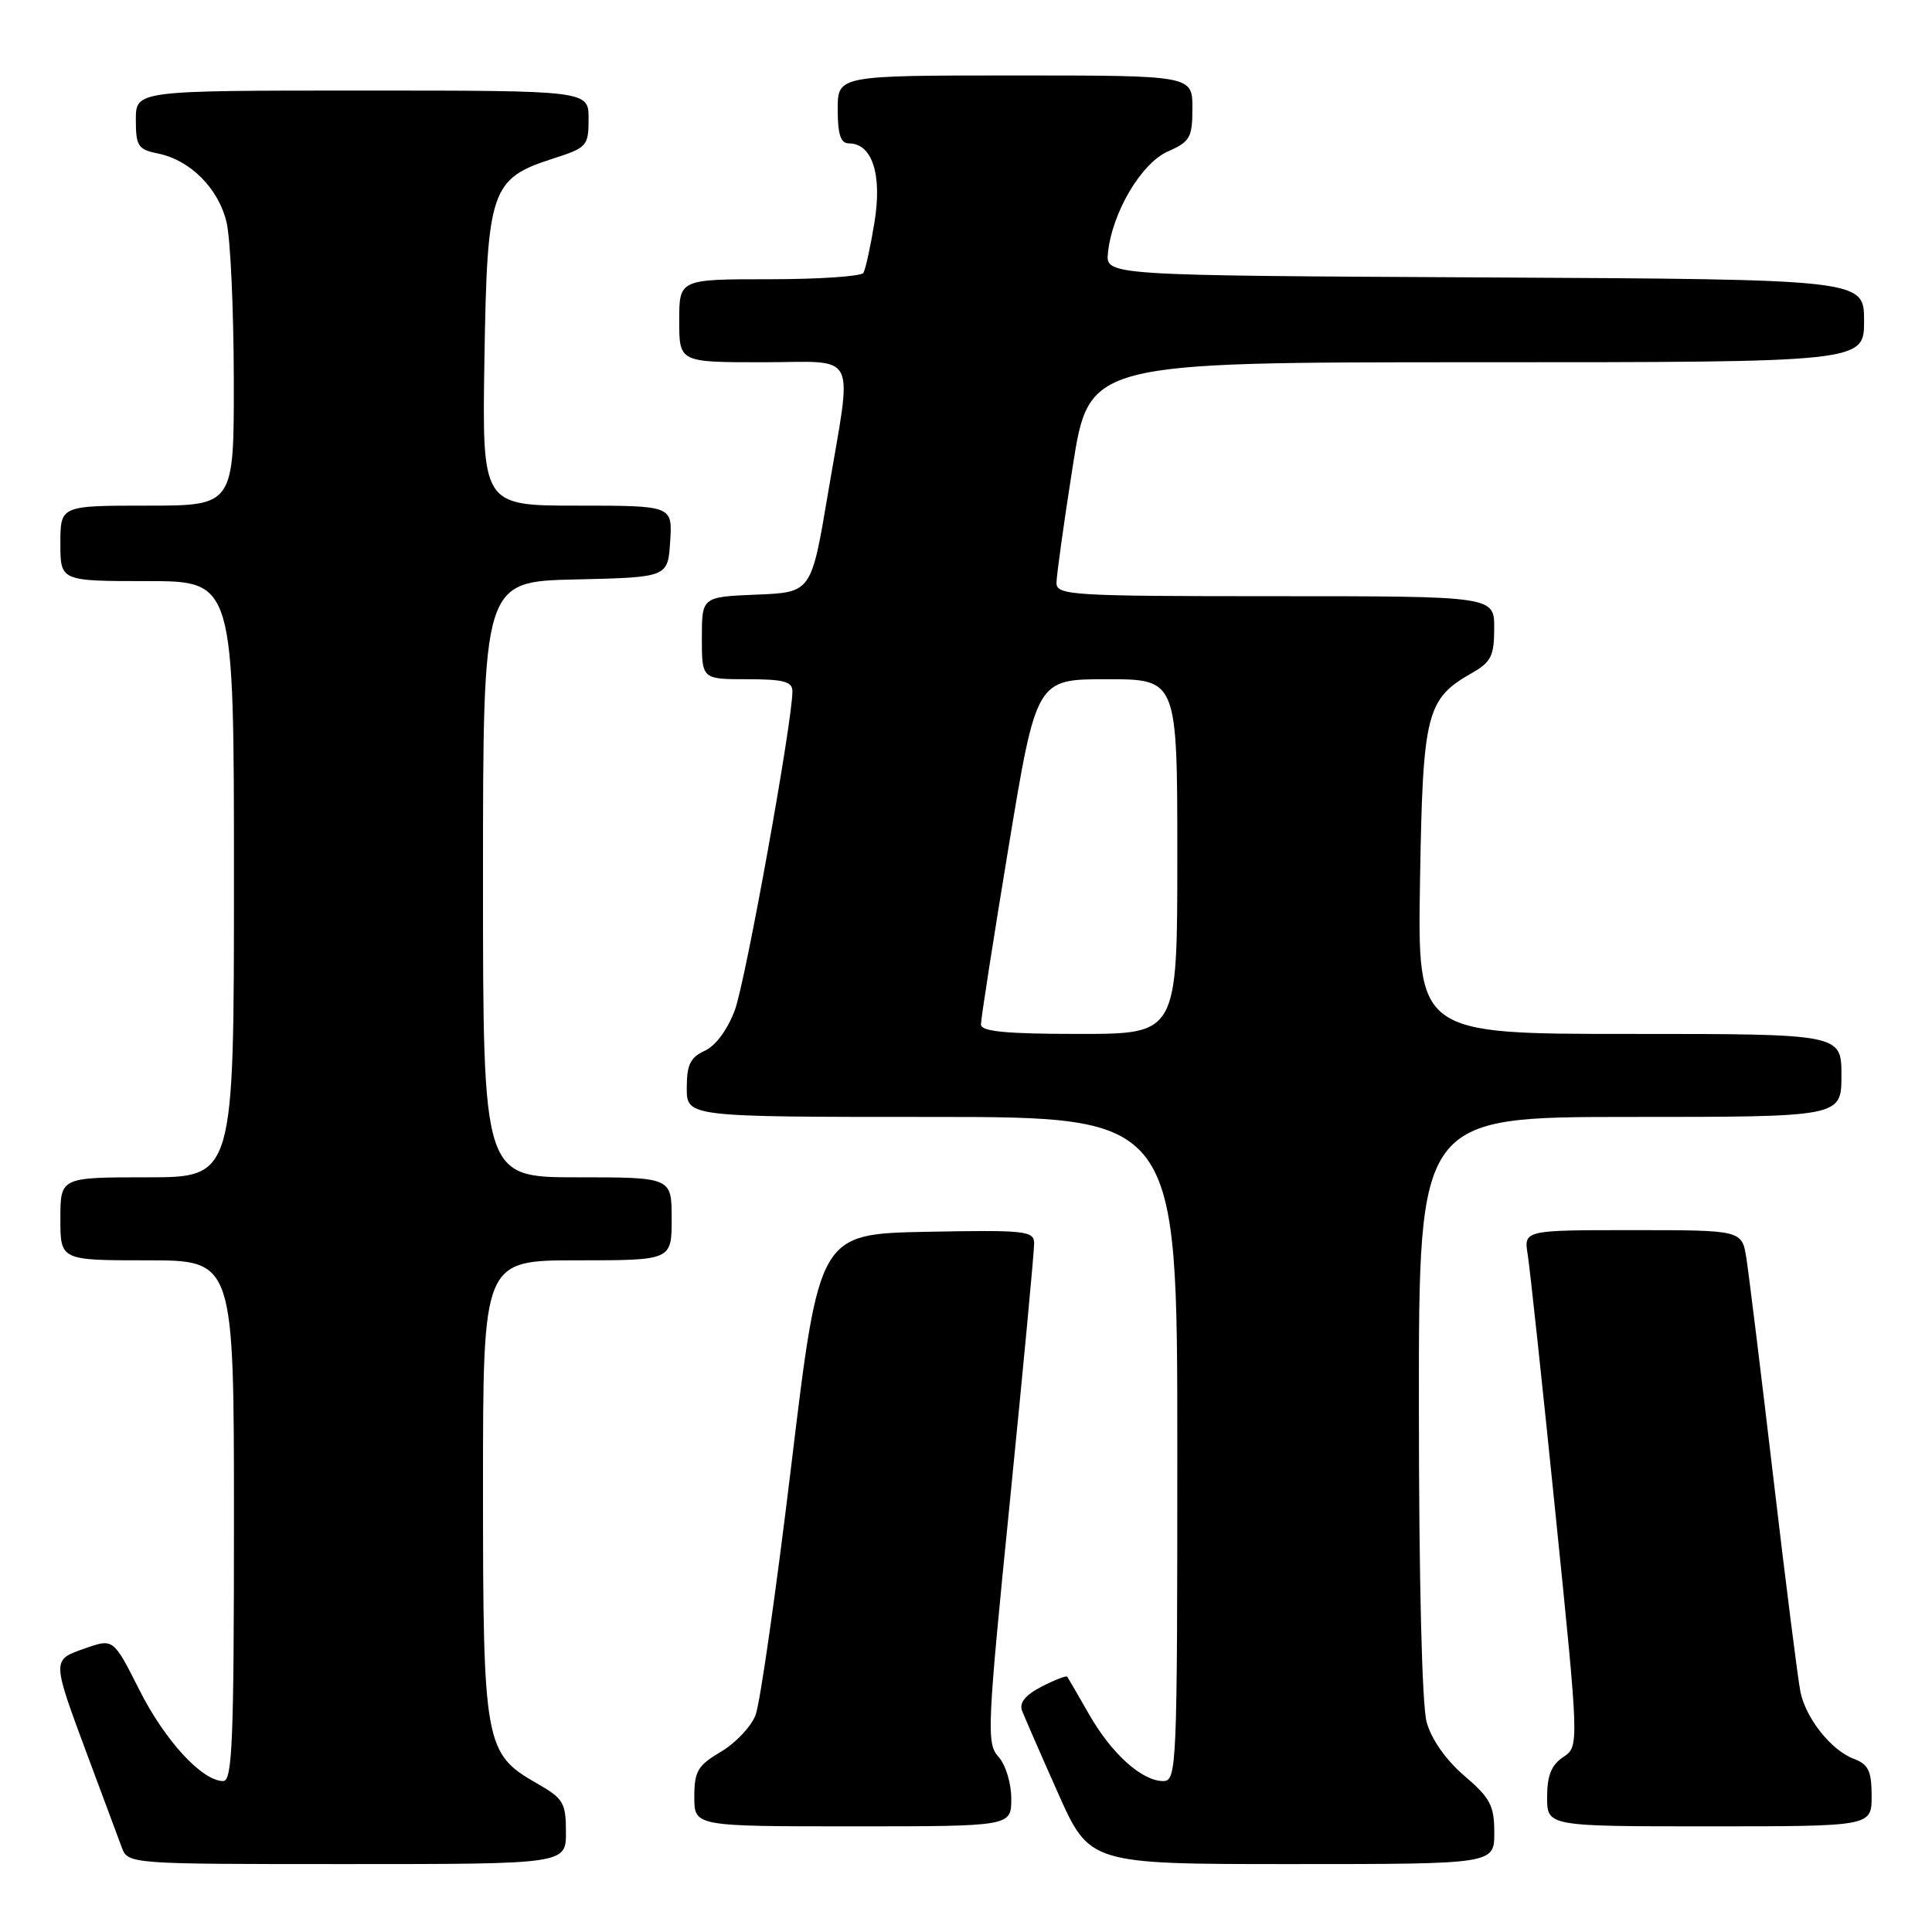 <?xml version="1.0" encoding="UTF-8" standalone="no"?>
<!DOCTYPE svg PUBLIC "-//W3C//DTD SVG 1.1//EN" "http://www.w3.org/Graphics/SVG/1.1/DTD/svg11.dtd" >
<svg xmlns="http://www.w3.org/2000/svg" xmlns:xlink="http://www.w3.org/1999/xlink" version="1.1" viewBox="0 0 256 256">
 <g >
 <path fill="currentColor"
d=" M 74.99 242.75 C 74.99 238.87 74.65 238.31 71.13 236.30 C 64.23 232.36 64.00 231.10 64.00 197.10 C 64.00 167.00 64.00 167.00 76.50 167.00 C 89.00 167.00 89.00 167.00 89.00 161.50 C 89.00 156.00 89.00 156.00 76.50 156.00 C 64.00 156.00 64.00 156.00 64.00 116.53 C 64.00 77.06 64.00 77.06 76.25 76.78 C 88.50 76.50 88.50 76.50 88.80 71.75 C 89.11 67.00 89.11 67.00 76.50 67.00 C 63.88 67.00 63.88 67.00 64.19 47.57 C 64.55 25.07 65.03 23.66 73.32 21.00 C 77.78 19.57 77.99 19.33 77.99 15.75 C 78.00 12.00 78.00 12.00 48.00 12.00 C 18.00 12.00 18.00 12.00 18.00 15.88 C 18.00 19.35 18.30 19.81 20.89 20.33 C 25.21 21.19 28.98 24.98 30.03 29.50 C 30.54 31.70 30.96 41.04 30.98 50.25 C 31.00 67.00 31.00 67.00 19.50 67.00 C 8.00 67.00 8.00 67.00 8.00 72.00 C 8.00 77.00 8.00 77.00 19.50 77.00 C 31.00 77.00 31.00 77.00 31.00 116.50 C 31.00 156.00 31.00 156.00 19.50 156.00 C 8.00 156.00 8.00 156.00 8.00 161.50 C 8.00 167.00 8.00 167.00 19.50 167.00 C 31.00 167.00 31.00 167.00 31.00 201.50 C 31.00 230.67 30.78 236.00 29.58 236.00 C 26.78 236.00 21.83 230.62 18.46 223.91 C 15.02 217.10 15.02 217.10 11.26 218.42 C 6.82 219.98 6.82 219.77 11.74 232.99 C 13.69 238.22 15.66 243.51 16.12 244.75 C 16.95 247.00 16.95 247.00 45.98 247.00 C 75.00 247.00 75.00 247.00 74.99 242.75 Z  M 198.00 242.85 C 198.00 239.24 197.47 238.24 194.03 235.30 C 191.60 233.22 189.67 230.47 189.04 228.20 C 188.42 225.97 188.01 209.35 188.01 186.25 C 188.00 148.00 188.00 148.00 216.00 148.00 C 244.00 148.00 244.00 148.00 244.00 142.50 C 244.00 137.00 244.00 137.00 215.91 137.00 C 187.82 137.00 187.82 137.00 188.16 116.70 C 188.53 94.40 188.98 92.62 195.08 89.15 C 197.57 87.74 197.99 86.89 197.99 83.25 C 198.00 79.00 198.00 79.00 169.00 79.00 C 142.05 79.00 140.00 78.88 139.99 77.25 C 139.99 76.29 140.96 69.31 142.15 61.75 C 144.31 48.00 144.31 48.00 195.66 48.00 C 247.00 48.00 247.00 48.00 247.00 42.51 C 247.00 37.02 247.00 37.02 196.75 36.76 C 146.50 36.50 146.50 36.50 146.81 33.50 C 147.37 28.14 151.23 21.62 154.75 20.07 C 157.69 18.77 158.00 18.23 158.00 14.32 C 158.00 10.00 158.00 10.00 134.50 10.00 C 111.00 10.00 111.00 10.00 111.00 14.50 C 111.00 17.80 111.39 19.00 112.48 19.00 C 115.56 19.00 116.90 23.08 115.88 29.41 C 115.35 32.66 114.69 35.69 114.40 36.16 C 114.12 36.62 108.51 37.00 101.94 37.00 C 90.00 37.00 90.00 37.00 90.00 42.50 C 90.00 48.00 90.00 48.00 101.00 48.00 C 113.94 48.00 112.97 46.04 109.69 65.50 C 107.50 78.50 107.50 78.50 100.25 78.79 C 93.00 79.09 93.00 79.09 93.00 84.54 C 93.00 90.00 93.00 90.00 99.00 90.00 C 103.83 90.00 105.00 90.31 105.00 91.60 C 105.00 95.63 98.80 129.97 97.38 133.82 C 96.41 136.43 94.83 138.57 93.39 139.23 C 91.47 140.11 91.00 141.08 91.00 144.16 C 91.00 148.00 91.00 148.00 123.50 148.00 C 156.00 148.00 156.00 148.00 156.00 192.00 C 156.00 234.27 155.93 236.00 154.13 236.00 C 151.32 236.00 147.31 232.40 144.32 227.18 C 142.85 224.60 141.54 222.35 141.41 222.18 C 141.29 222.00 139.76 222.59 138.01 223.49 C 135.86 224.61 135.03 225.63 135.43 226.68 C 135.76 227.53 137.90 232.45 140.20 237.61 C 144.39 247.00 144.39 247.00 171.19 247.00 C 198.00 247.00 198.00 247.00 198.00 242.85 Z  M 134.00 238.33 C 134.00 236.28 133.25 233.83 132.30 232.78 C 130.71 231.02 130.79 229.05 133.84 198.70 C 135.61 180.99 137.05 165.70 137.03 164.72 C 137.00 163.09 135.83 162.97 122.78 163.22 C 108.55 163.50 108.55 163.50 104.87 194.00 C 102.85 210.78 100.71 225.75 100.11 227.27 C 99.52 228.80 97.45 230.98 95.52 232.12 C 92.45 233.93 92.00 234.70 92.00 238.10 C 92.00 242.00 92.00 242.00 113.00 242.00 C 134.00 242.00 134.00 242.00 134.00 238.33 Z  M 248.00 237.98 C 248.00 234.66 247.58 233.79 245.63 233.05 C 242.65 231.92 239.31 227.73 238.57 224.20 C 238.26 222.72 236.65 210.03 235.00 196.00 C 233.35 181.97 231.73 168.81 231.41 166.75 C 230.82 163.00 230.82 163.00 216.37 163.00 C 201.91 163.00 201.91 163.00 202.43 166.25 C 202.72 168.04 204.37 183.43 206.10 200.46 C 209.25 231.42 209.25 231.42 207.12 232.83 C 205.57 233.87 205.00 235.28 205.00 238.12 C 205.00 242.00 205.00 242.00 226.50 242.00 C 248.00 242.00 248.00 242.00 248.00 237.98 Z  M 129.98 135.75 C 129.97 135.06 131.62 124.49 133.64 112.25 C 137.32 90.00 137.32 90.00 146.66 90.00 C 156.00 90.00 156.00 90.00 156.00 113.50 C 156.00 137.00 156.00 137.00 143.00 137.00 C 133.28 137.00 130.00 136.68 129.98 135.75 Z "/>
</g>
</svg>